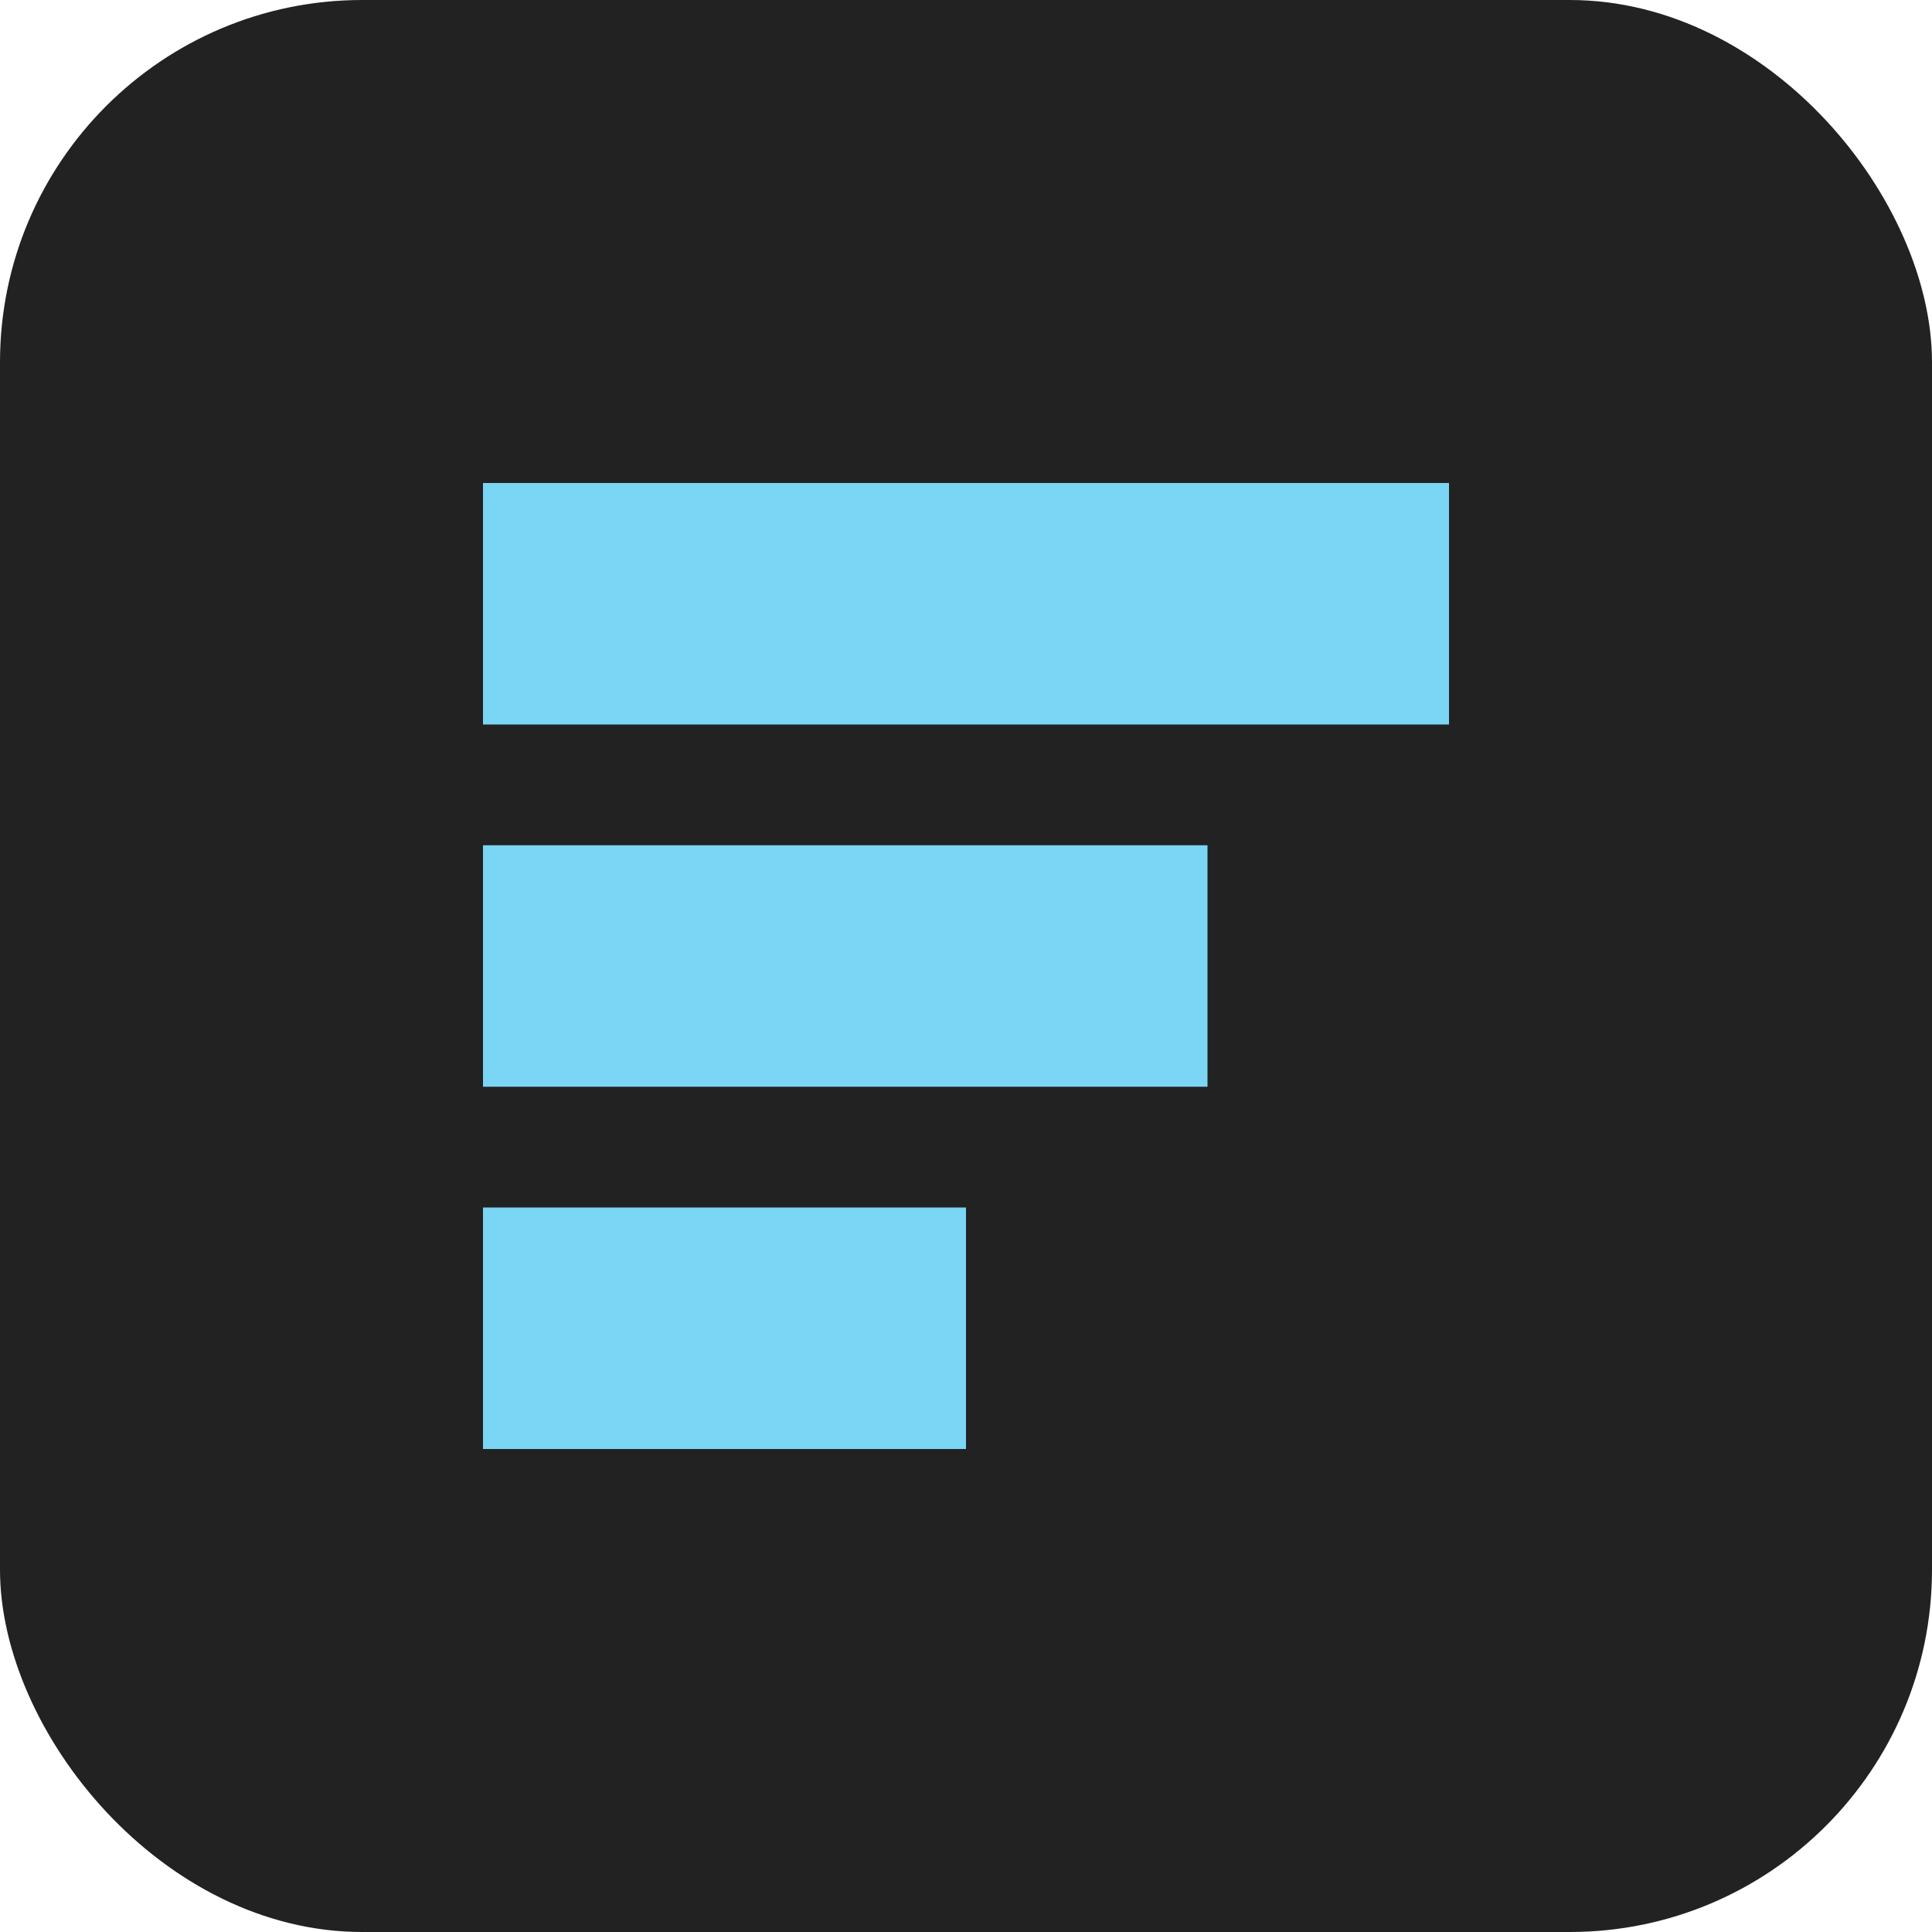<svg width="32" height="32" viewBox="0 0 32 32" fill="none" xmlns="http://www.w3.org/2000/svg">
  <rect width="32" height="32" rx="6" fill="#222222"/>
  <path d="M8 8H24V12H8V8Z" fill="#7BD5F5"/>
  <path d="M8 14H20V18H8V14Z" fill="#7BD5F5"/>
  <path d="M8 20H16V24H8V20Z" fill="#7BD5F5"/>
</svg>